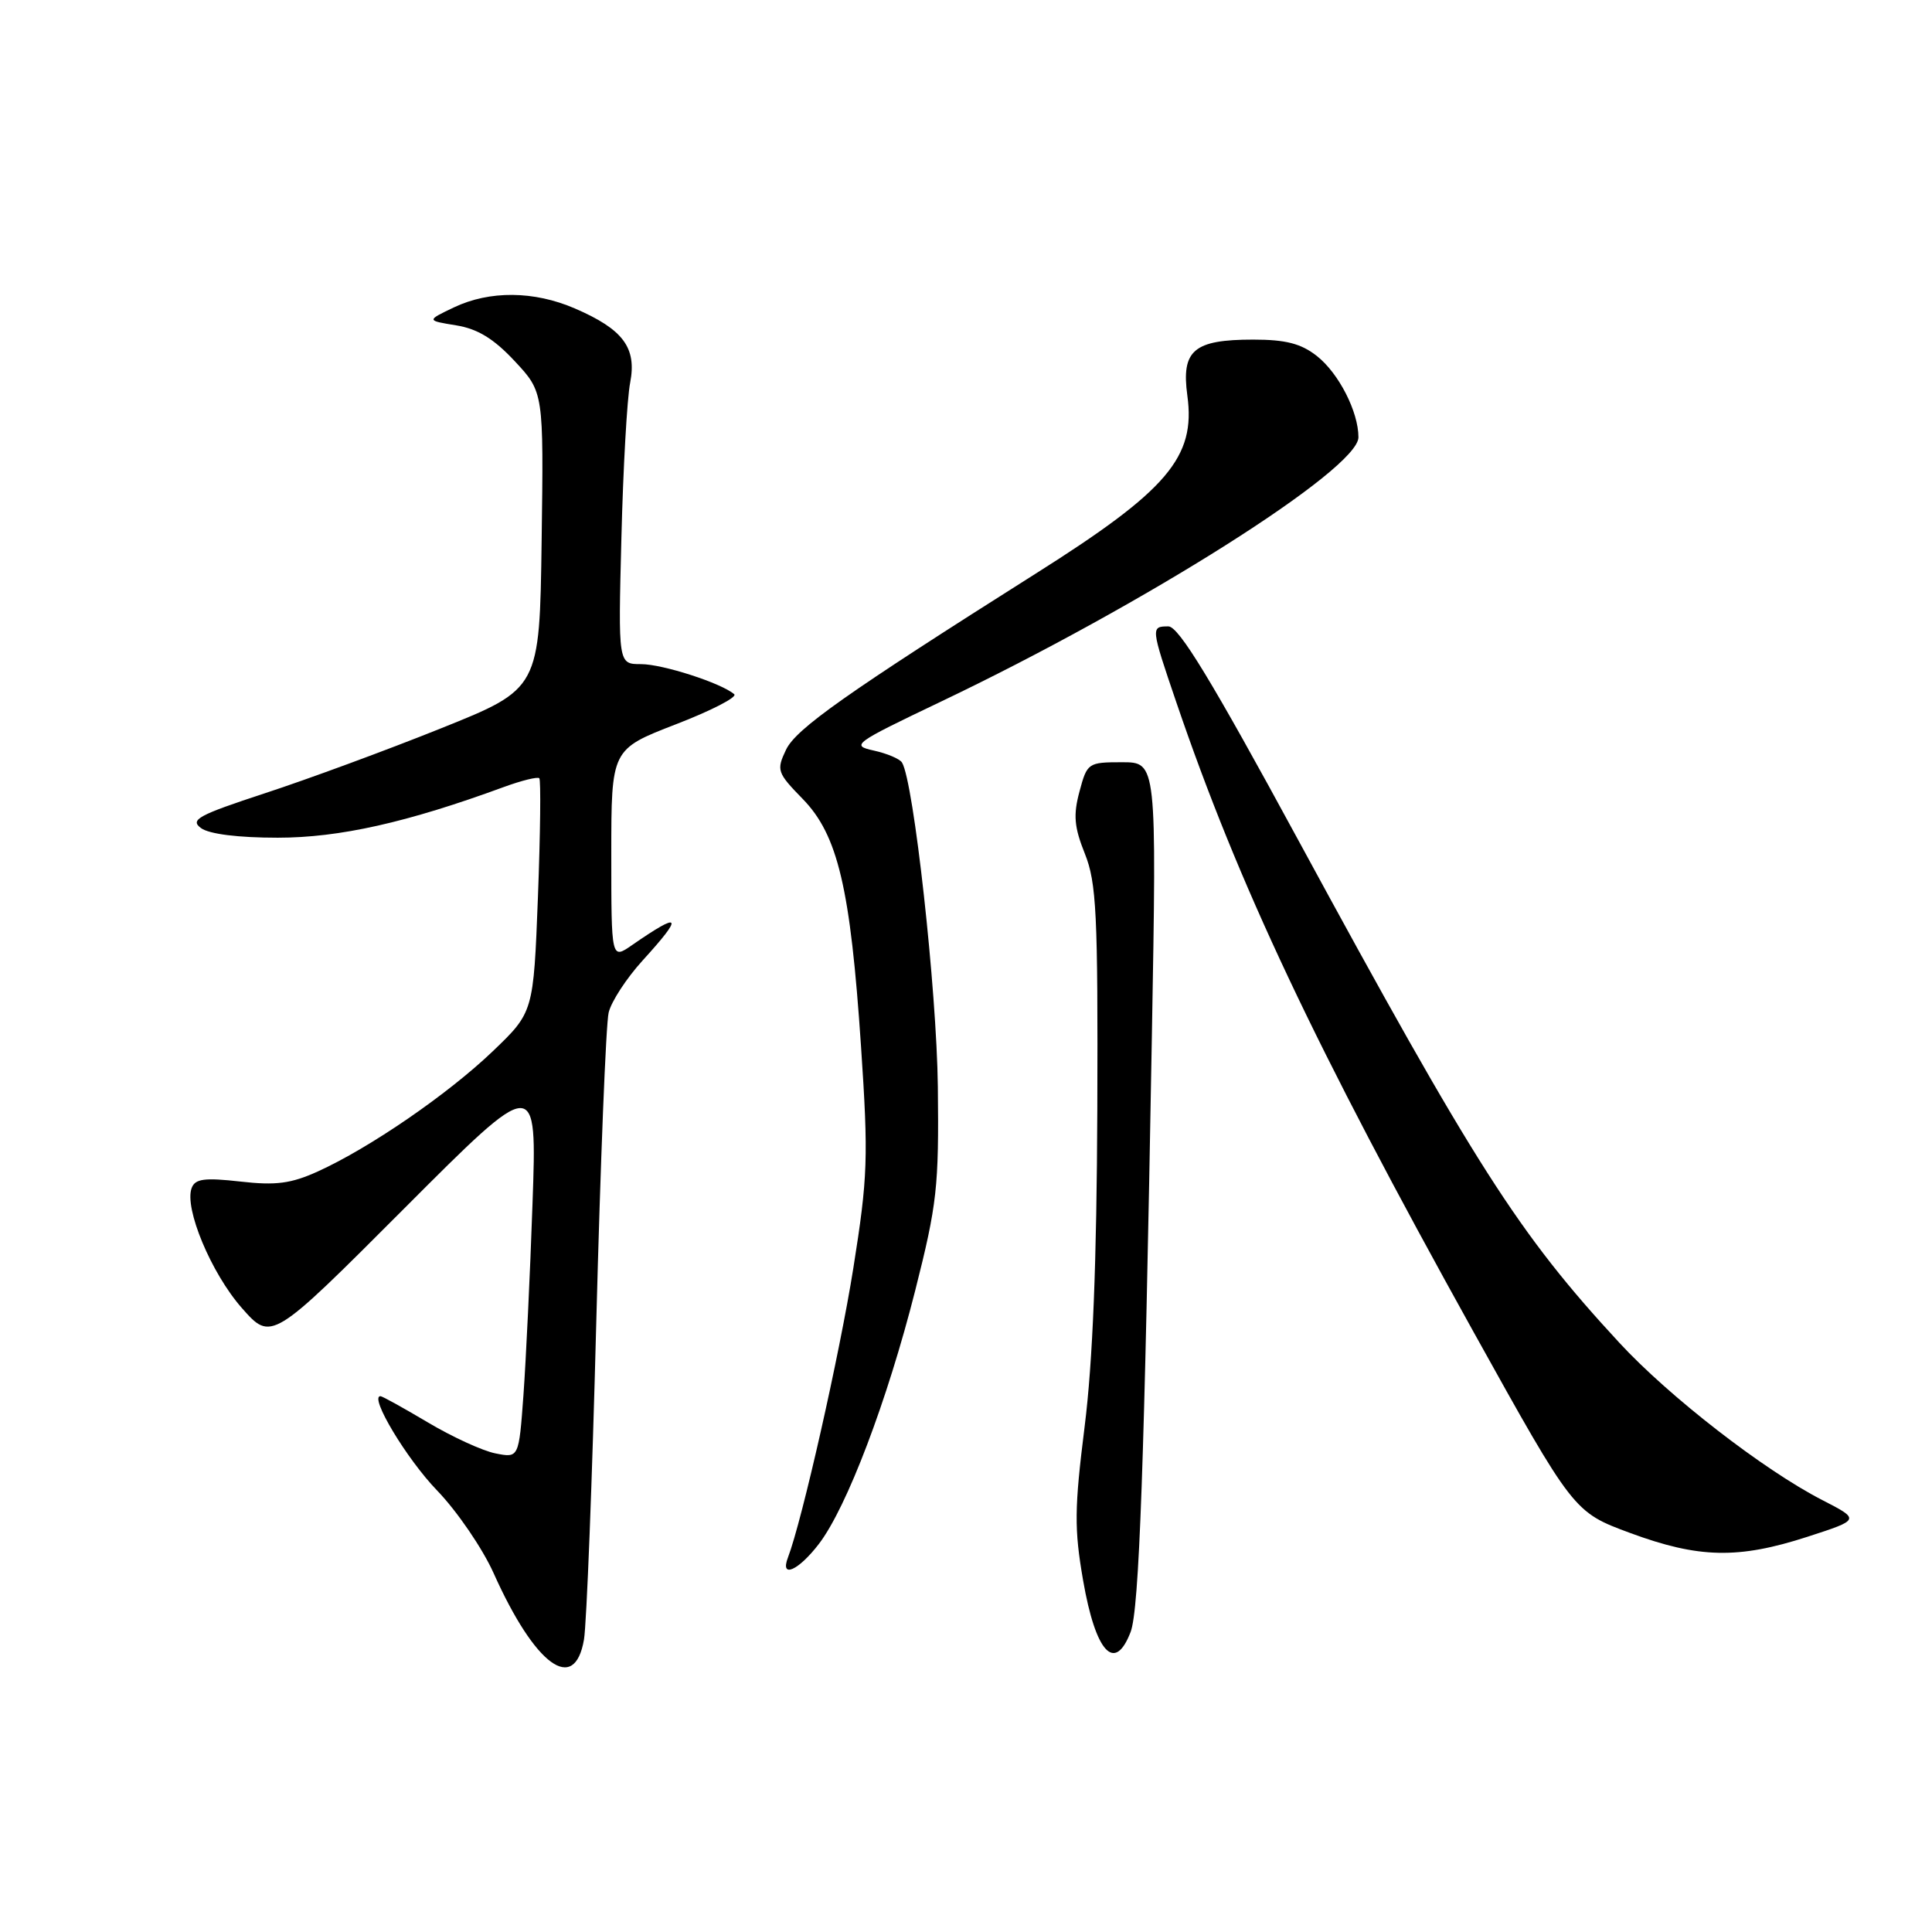<?xml version="1.0" encoding="UTF-8" standalone="no"?>
<!DOCTYPE svg PUBLIC "-//W3C//DTD SVG 1.1//EN" "http://www.w3.org/Graphics/SVG/1.1/DTD/svg11.dtd" >
<svg xmlns="http://www.w3.org/2000/svg" xmlns:xlink="http://www.w3.org/1999/xlink" version="1.1" viewBox="0 0 256 256">
 <g >
 <path fill="currentColor"
d=" M 77.38 217.25 C 77.73 215.19 78.47 196.25 79.01 175.17 C 79.56 154.09 80.29 135.64 80.65 134.17 C 81.00 132.70 83.03 129.60 85.15 127.27 C 90.64 121.24 90.28 120.71 83.75 125.23 C 81.00 127.14 81.00 127.14 81.00 113.21 C 81.00 99.29 81.00 99.29 89.54 95.98 C 94.24 94.17 97.73 92.37 97.29 91.99 C 95.60 90.52 87.81 88.00 84.93 88.00 C 81.91 88.00 81.91 88.00 82.34 71.25 C 82.57 62.04 83.09 52.79 83.50 50.71 C 84.39 46.07 82.58 43.64 76.17 40.87 C 70.75 38.53 64.89 38.48 60.15 40.73 C 56.50 42.47 56.50 42.47 60.44 43.11 C 63.29 43.57 65.43 44.88 68.21 47.86 C 72.04 51.97 72.04 51.97 71.77 71.62 C 71.50 91.27 71.50 91.27 58.43 96.51 C 51.24 99.40 40.75 103.26 35.13 105.10 C 26.24 108.02 25.13 108.62 26.64 109.73 C 27.72 110.52 31.57 111.00 36.80 111.00 C 44.97 111.00 53.94 108.99 66.77 104.28 C 69.12 103.42 71.23 102.90 71.46 103.12 C 71.68 103.35 71.60 110.42 71.28 118.83 C 70.69 134.13 70.69 134.13 65.27 139.32 C 59.33 145.00 48.98 152.11 42.10 155.23 C 38.56 156.83 36.56 157.10 31.84 156.56 C 27.10 156.03 25.86 156.19 25.40 157.41 C 24.38 160.07 27.98 168.69 32.03 173.30 C 35.96 177.76 35.96 177.76 53.56 160.13 C 71.16 142.50 71.16 142.50 70.56 159.50 C 70.24 168.85 69.69 180.26 69.36 184.85 C 68.75 193.20 68.75 193.20 65.64 192.58 C 63.93 192.24 59.91 190.39 56.70 188.48 C 53.48 186.57 50.66 185.00 50.41 185.00 C 48.89 185.00 53.88 193.32 57.92 197.50 C 60.57 200.25 63.94 205.18 65.41 208.46 C 70.89 220.69 76.13 224.54 77.38 217.25 Z  M 149.81 216.25 C 150.95 213.29 151.63 194.30 152.63 137.25 C 153.27 101.00 153.27 101.00 148.67 101.00 C 144.18 101.00 144.05 101.09 143.04 104.87 C 142.20 107.99 142.33 109.58 143.75 113.12 C 145.29 116.97 145.49 121.06 145.40 147.00 C 145.32 167.25 144.80 180.43 143.72 189.02 C 142.36 199.89 142.33 202.58 143.52 209.43 C 145.18 218.98 147.71 221.72 149.81 216.25 Z  M 108.52 204.56 C 112.22 199.71 117.56 185.64 121.27 171.00 C 124.17 159.54 124.42 157.29 124.27 144.00 C 124.12 131.14 121.07 103.54 119.52 101.04 C 119.22 100.55 117.53 99.84 115.77 99.45 C 112.71 98.78 113.11 98.49 124.53 93.04 C 151.61 80.13 180.00 62.17 180.00 57.94 C 180.00 54.56 177.39 49.45 174.49 47.17 C 172.39 45.52 170.36 45.00 166.06 45.00 C 158.17 45.00 156.51 46.41 157.33 52.42 C 158.45 60.59 154.72 64.97 137.23 76.01 C 112.06 91.92 105.47 96.57 104.15 99.35 C 102.86 102.06 102.98 102.39 106.35 105.85 C 111.03 110.64 112.69 117.70 114.09 138.66 C 115.08 153.42 114.99 155.96 113.07 168.04 C 111.24 179.54 106.27 201.52 104.41 206.37 C 103.32 209.22 105.80 208.12 108.52 204.56 Z  M 239.50 203.63 C 246.50 201.36 246.50 201.36 241.45 198.76 C 233.70 194.78 221.15 185.05 214.57 177.92 C 201.19 163.45 195.49 154.52 171.99 111.25 C 160.55 90.17 156.19 83.00 154.82 83.00 C 152.47 83.00 152.48 83.11 155.87 93.06 C 164.09 117.16 174.18 138.54 195.22 176.43 C 208.52 200.36 208.52 200.36 216.01 203.13 C 225.11 206.49 230.33 206.60 239.50 203.63 Z "/>
</g>
</svg>
